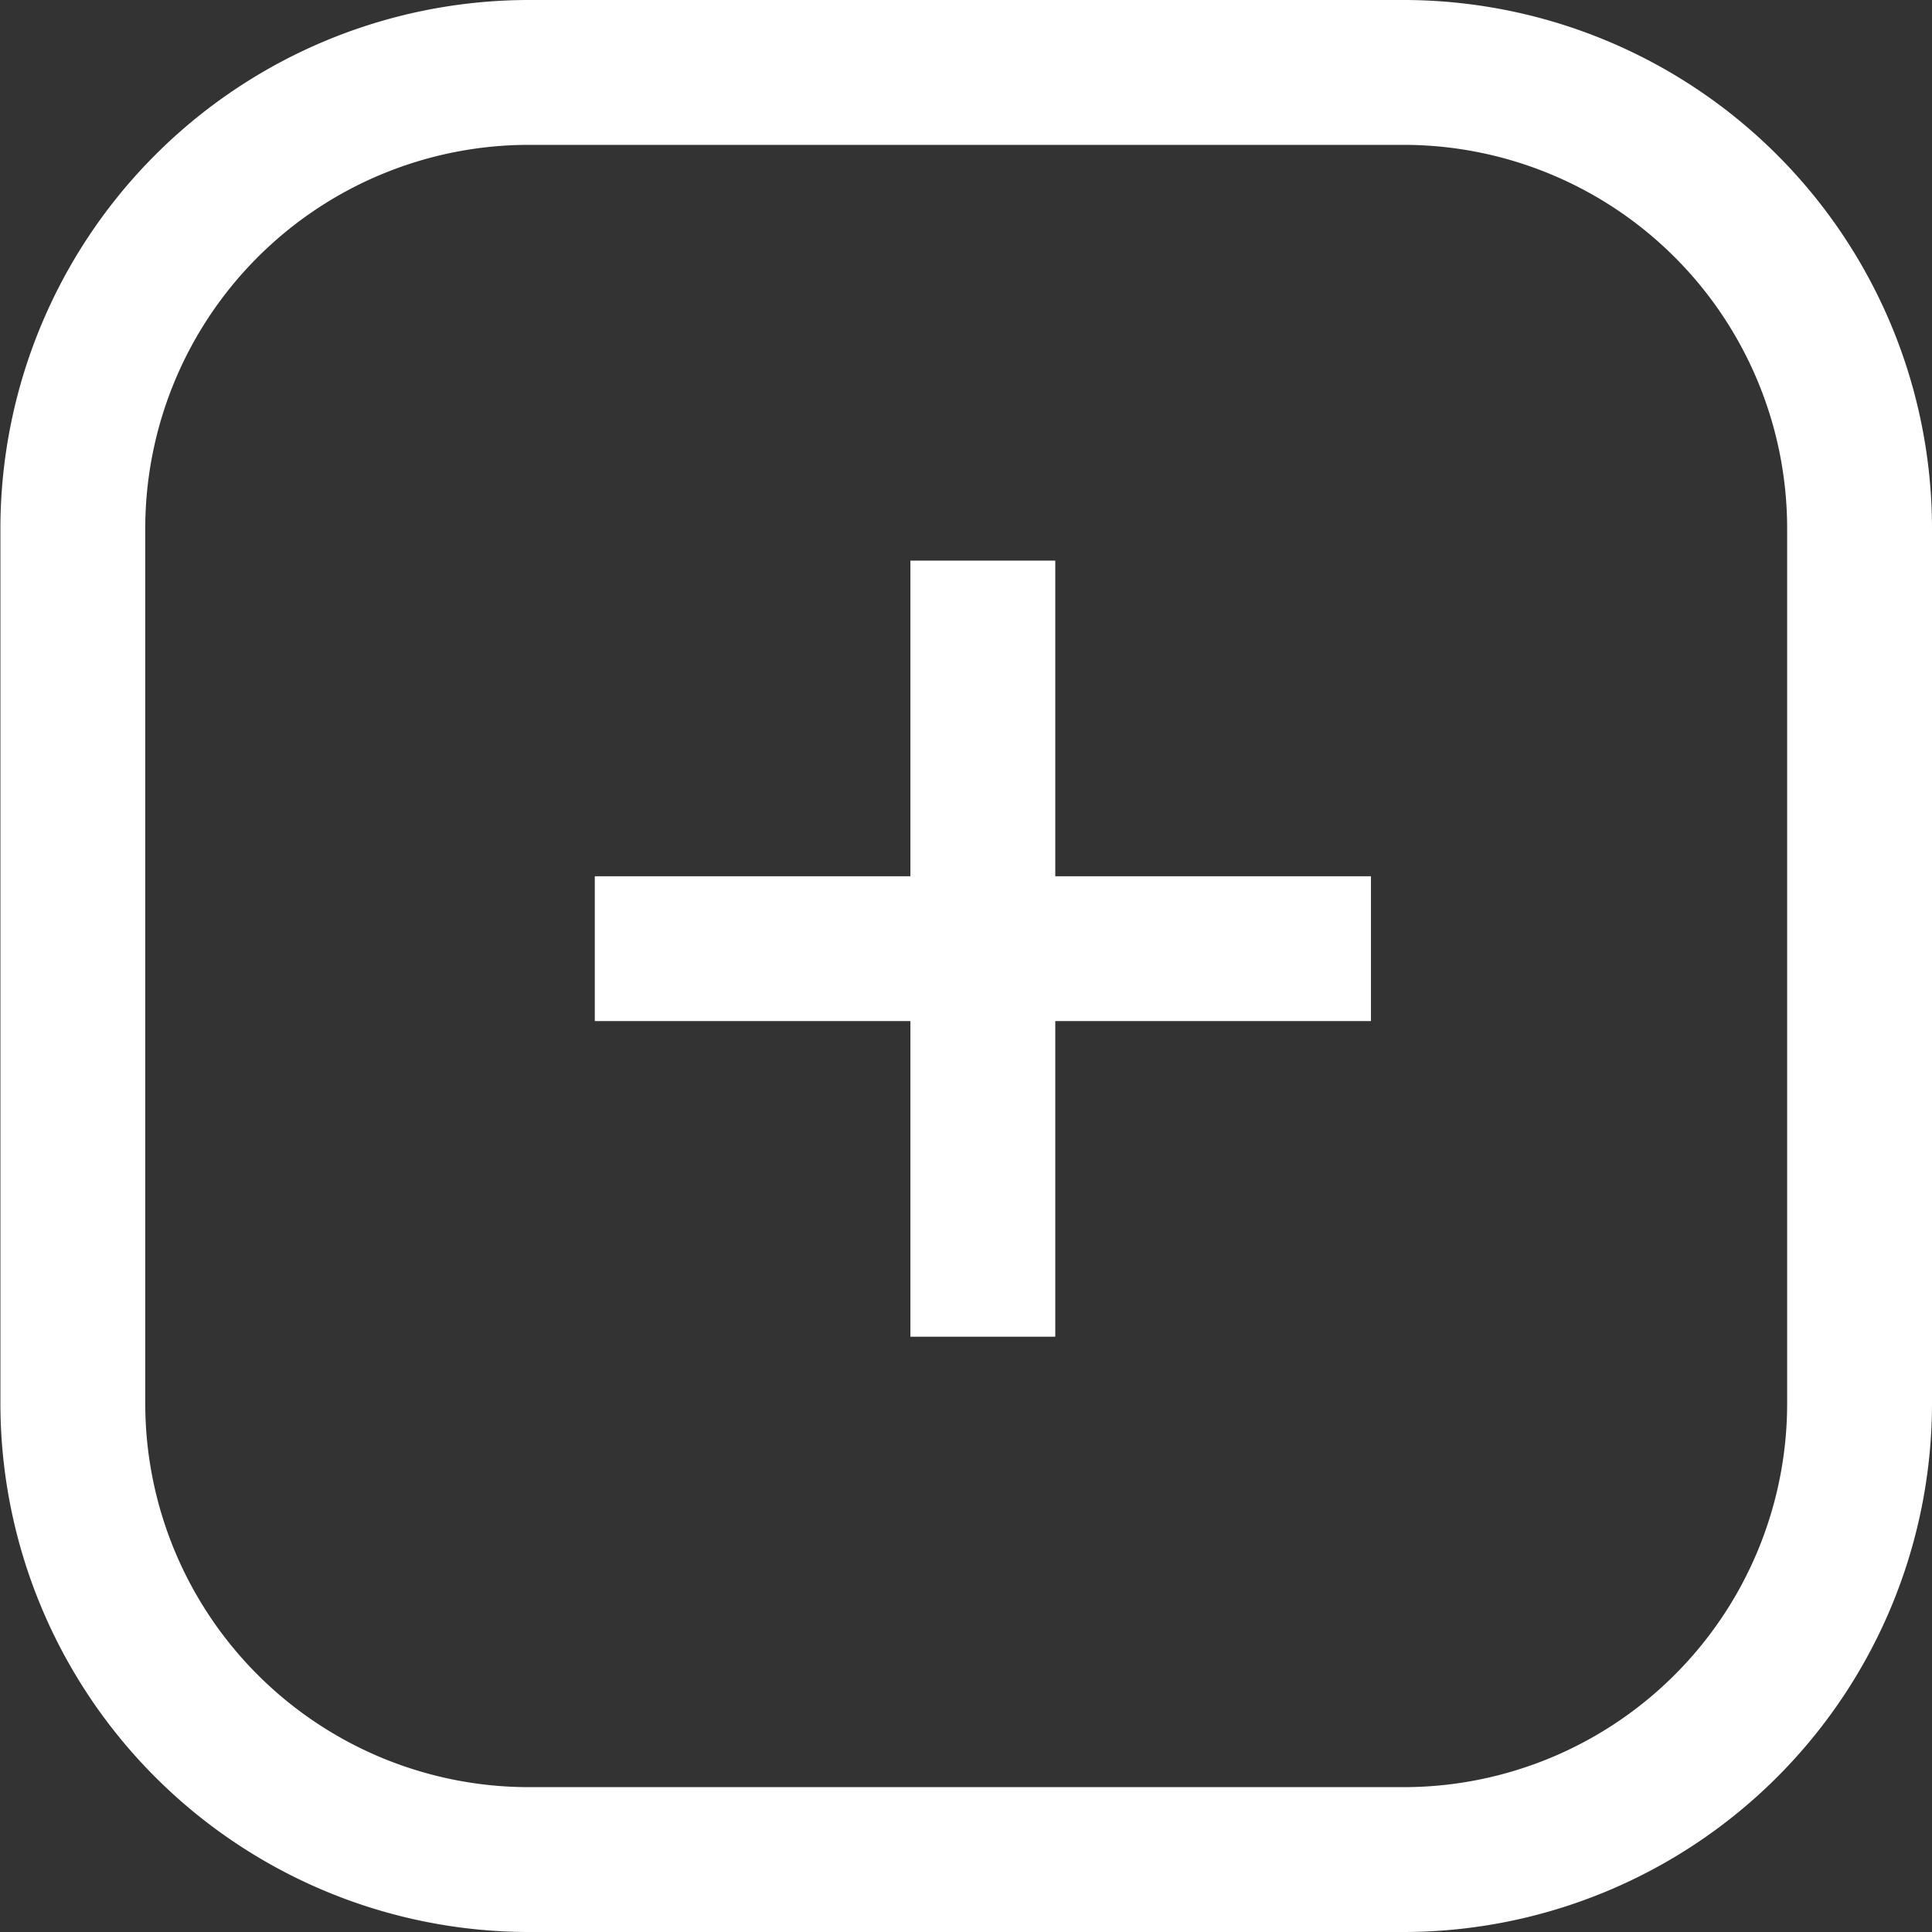 <svg xmlns="http://www.w3.org/2000/svg" width="23.861" height="23.861" viewBox="0 0 23.861 23.861">
  <rect x="0" y="0" width="23.861" height="23.861" fill="#333333" stroke="none"/>
  <g id="collaboration" transform="translate(0)">
    <g id="Group_148" data-name="Group 148" transform="translate(0 0)">
      <g id="Group_147" data-name="Group 147">
        <path id="Path_51" data-name="Path 51" d="M220.881,924.339H210.066a6.352,6.352,0,0,1-6.344-6.344V907.18a6.352,6.352,0,0,1,6.344-6.344h10.814a6.352,6.352,0,0,1,6.344,6.344v10.814A6.352,6.352,0,0,1,220.881,924.339Zm-10.814-22.072a4.918,4.918,0,0,0-4.913,4.913v10.814a4.918,4.918,0,0,0,4.913,4.913h10.814a4.918,4.918,0,0,0,4.913-4.913V907.18a4.918,4.918,0,0,0-4.913-4.913Z" transform="translate(-203.543 -900.657)" fill="#fff"/>
        <path id="Path_52" data-name="Path 52" d="M220.81,924.447H210a6.531,6.531,0,0,1-6.523-6.523V907.109A6.531,6.531,0,0,1,210,900.586H220.81a6.531,6.531,0,0,1,6.523,6.523v10.814A6.531,6.531,0,0,1,220.81,924.447ZM210,900.944a6.172,6.172,0,0,0-6.166,6.166v10.814A6.172,6.172,0,0,0,210,924.089H220.81a6.172,6.172,0,0,0,6.166-6.166V907.109a6.172,6.172,0,0,0-6.166-6.166Zm10.814,22.072H210a5.1,5.1,0,0,1-5.091-5.091V907.109A5.1,5.1,0,0,1,210,902.018H220.81a5.1,5.1,0,0,1,5.091,5.091v10.814A5.1,5.1,0,0,1,220.81,923.015ZM210,902.375a4.739,4.739,0,0,0-4.734,4.734v10.814A4.739,4.739,0,0,0,210,922.658H220.81a4.739,4.739,0,0,0,4.734-4.734V907.109a4.739,4.739,0,0,0-4.734-4.734Z" transform="translate(-203.472 -900.586)" fill="#fff"/>
      </g>
    </g>
    <g id="Group_150" data-name="Group 150" transform="translate(11.244 6.924)">
      <g id="Group_149" data-name="Group 149" transform="translate(0 0)">
        <rect id="Rectangle_1518" data-name="Rectangle 1518" width="1.432" height="9.228" transform="translate(0.179 0.178)" fill="#fff"/>
        <path id="Path_53" data-name="Path 53" d="M220.983,919.852h-1.789v-9.585h1.789Zm-1.432-.358h1.074v-8.87h-1.074Z" transform="translate(-219.194 -910.267)" fill="#fff"/>
      </g>
    </g>
    <g id="Group_152" data-name="Group 152" transform="translate(7.346 10.822)">
      <g id="Group_151" data-name="Group 151" transform="translate(0 0)">
        <rect id="Rectangle_1519" data-name="Rectangle 1519" width="9.228" height="1.432" transform="translate(0.179 0.179)" fill="#fff"/>
        <path id="Path_54" data-name="Path 54" d="M223.329,917.506h-9.586v-1.789h9.586Zm-9.228-.358h8.871v-1.074H214.1Z" transform="translate(-213.743 -915.717)" fill="#fff"/>
      </g>
    </g>
  </g>
</svg>
